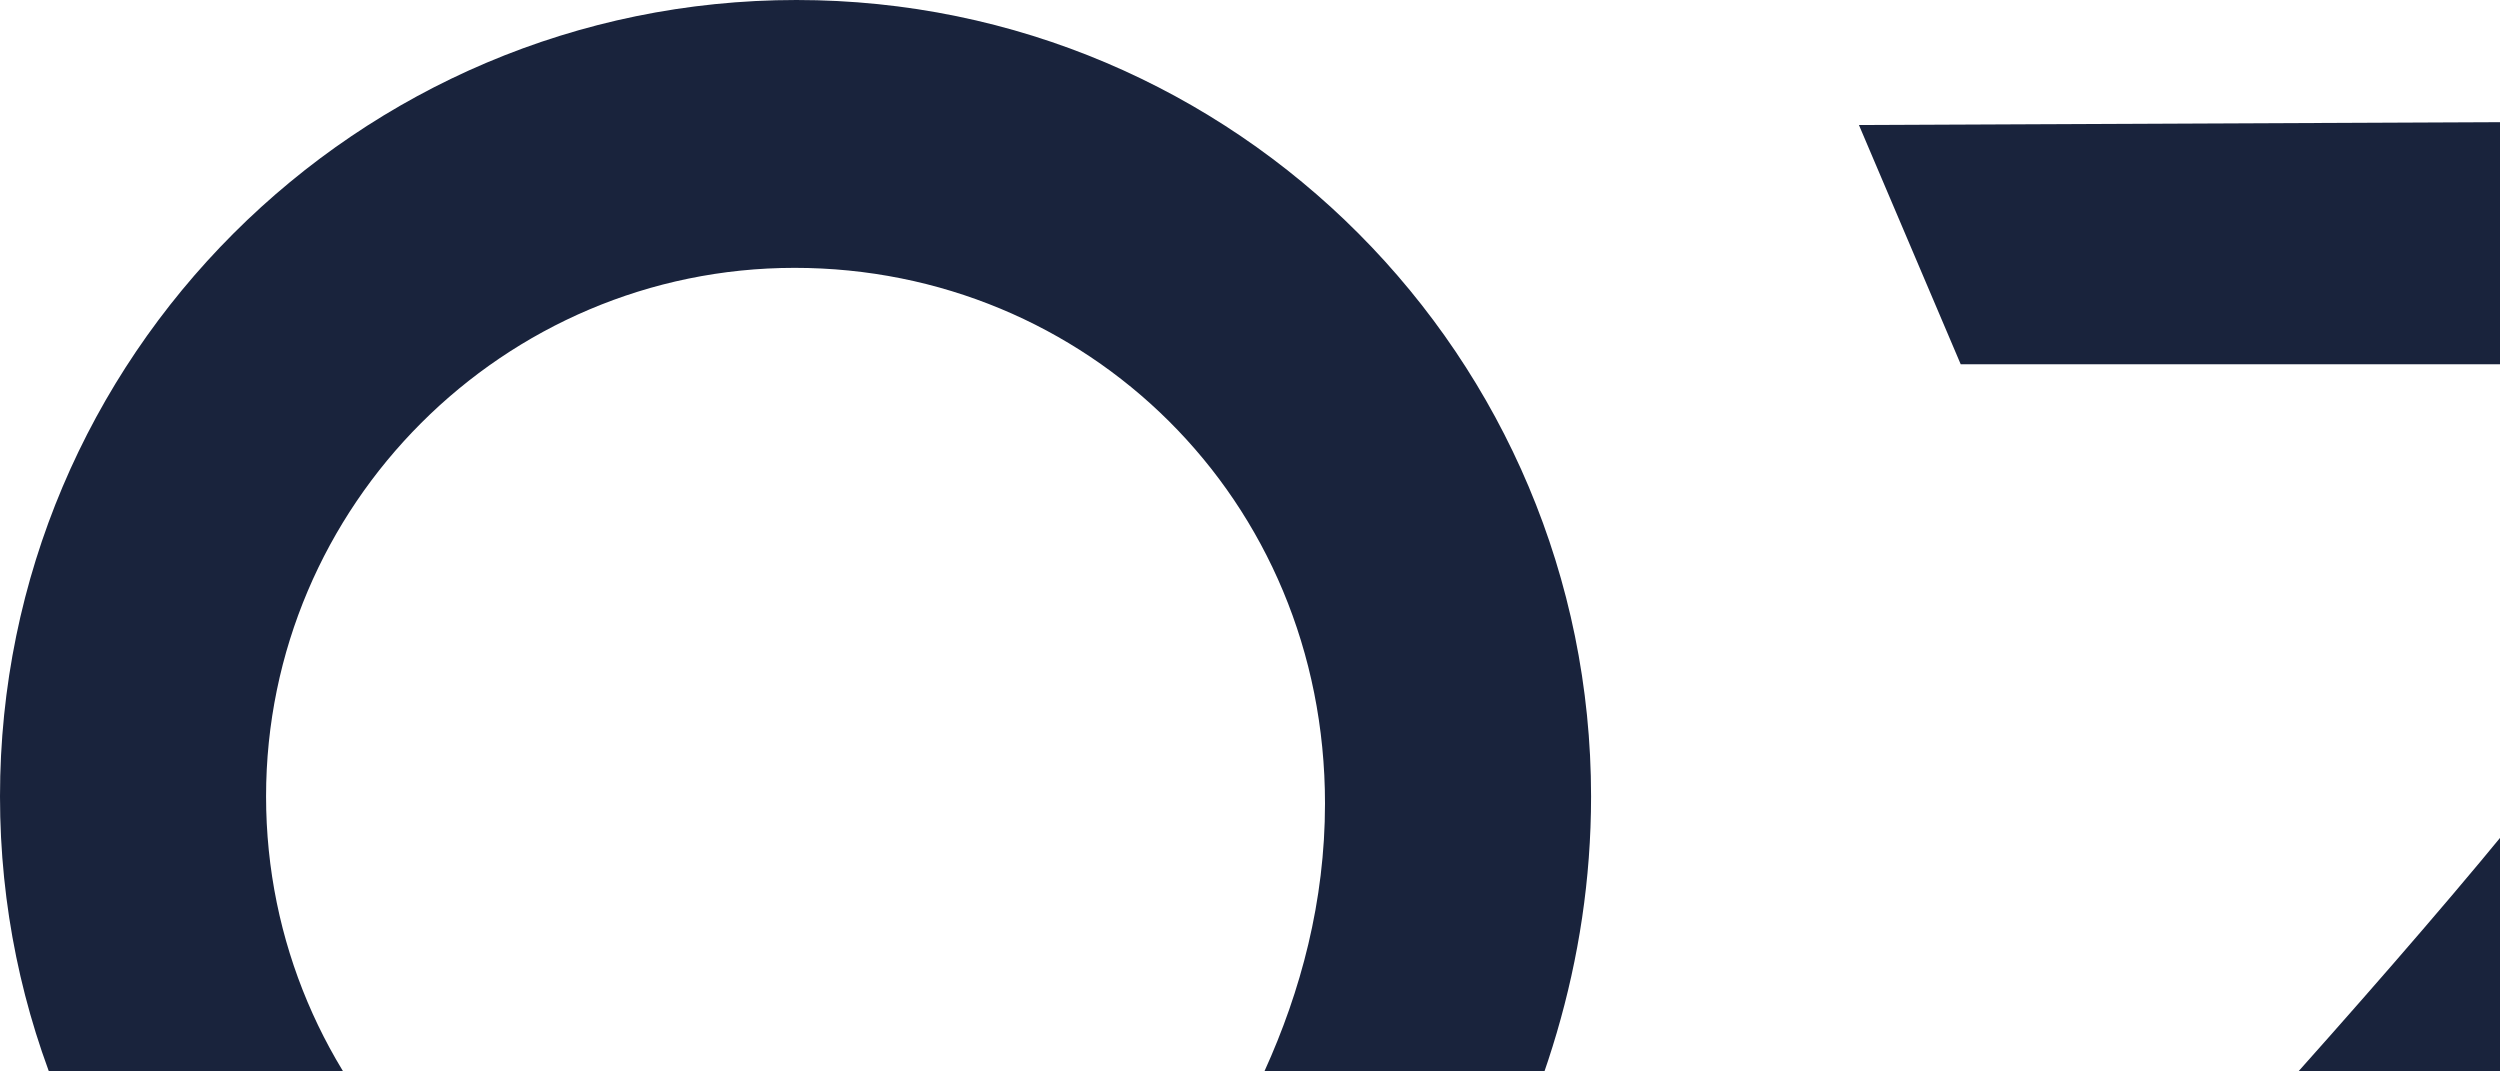 <svg width="140" height="60" viewBox="0 0 140 60" fill="none" xmlns="http://www.w3.org/2000/svg">
<path d="M414.2 66.7V80H482.9V98.2H497.8L497.9 76C497.9 67.3 492.3 66.7 488.6 66.7H414.2Z" fill="#19233C"/>
<path d="M501.8 48.3H410V60.1H501.8V48.3Z" fill="#19233C"/>
<path d="M421.3 41.8L497.5 41.6V29.2L428.4 29.5V18.5L491.2 18.4L496.6 6H421.2C417 6 414.1 8.6 414.1 12.4V35.4C414.2 39.1 417.1 41.8 421.3 41.8Z" fill="#19233C"/>
<path d="M257.4 55.3V47.7H283C288.3 47.7 290.9 43.7 290.9 40.3V7.1H276.3V16.5L226.2 16.7L231.6 28.2H276.3V36H224.1V7.1H209.5V40C209.5 43.9 212.2 47.7 217.4 47.7H242.9V55.3H204.4V67.1H296.2V55.3H257.4Z" fill="#19233C"/>
<path d="M223.8 71.3H208.2V90.9C208.2 94.3 211.6 98 216.1 98H292.3V84.2H223.8V71.3Z" fill="#19233C"/>
<path d="M191.4 5.4H176.8V98.4H191.4V5.4Z" fill="#19233C"/>
<path d="M163.2 30.1C163.2 27.1 163.3 25.4 163.3 21.6C163.3 17.7 163.7 12.9 160.6 9.8C157.4 6.6 154.1 6.8 149.6 6.8L104.1 7L109.8 20.4H147.8C147.8 20.4 148.8 34.8 146.9 37.8C139.7 49.3 105 85.7 105 85.7L116.1 94.2C116.1 94.2 151.2 59.3 160.7 43.6C162.6 40.7 163.1 36.8 163.2 30.1Z" fill="#19233C"/>
<path d="M572.1 59H539.6C524.1 59 513.7 67 513.7 78.8C513.7 91.2 523.4 98.6 539.6 98.6H572.1C588.2 98.6 597.9 91.2 597.9 78.8C597.9 66.9 587.5 59 572.1 59ZM581.5 79C581.5 83.2 578.2 85.3 570.7 85.3H539.5C533.6 85.3 530.1 82.8 530.1 79C530.1 74.8 532.9 72.7 539.5 72.7H570.7C578.2 72.7 581.5 74.9 581.5 79Z" fill="#19233C"/>
<path d="M526 38.7V20.5L567.2 20.4L573.2 7.6H518.9C515.3 7.6 511 9 511 15.7V44.2C511 47.6 514.3 51.4 518.8 51.4C522.7 51.4 529.9 51.4 537.7 51.4C553.2 51.4 571.2 51.4 571.5 51.4H572.7V38.6L526 38.7Z" fill="#19233C"/>
<path d="M594.2 23L594.3 5.6L579.6 5.5L579.4 54.6H594.1L594.2 37.6H606.1V23H594.2Z" fill="#19233C"/>
<path d="M360.7 84V54.2H345.4V84H306.8V98H399.3V84H360.7Z" fill="#19233C"/>
<path d="M390 67.7L399.3 54.2L365 13.5L356.5 27.8L390 67.7Z" fill="#19233C"/>
<path d="M316.3 68.2L306.9 55.1L344.8 10.2C347.3 7.2 350 6 353.4 6C356.6 6 358.5 6.9 361.2 9.4L363.6 11.8L316.3 68.2Z" fill="#19233C"/>
<path d="M44.6 0C20 0 0 20 0 44.6C0 69.2 20 89.2 44.6 89.2C46.5 89.2 48.1 89.1 50 88.9L44.4 104C44.4 104 89.1 81.8 89.1 44.6C89.1 20 69.2 0 44.6 0ZM74.2 45C74.2 66.9 52.5 81.8 52.5 81.8L56.1 71.9C52.5 73.4 48.6 74.2 44.5 74.2C28.1 74.2 14.9 60.9 14.9 44.6C14.9 28.3 28.2 15 44.5 15C60.8 15 74.2 27.9 74.2 45C74.2 45.3 74.2 44.7 74.2 45Z" fill="#19233C"/>
</svg>
